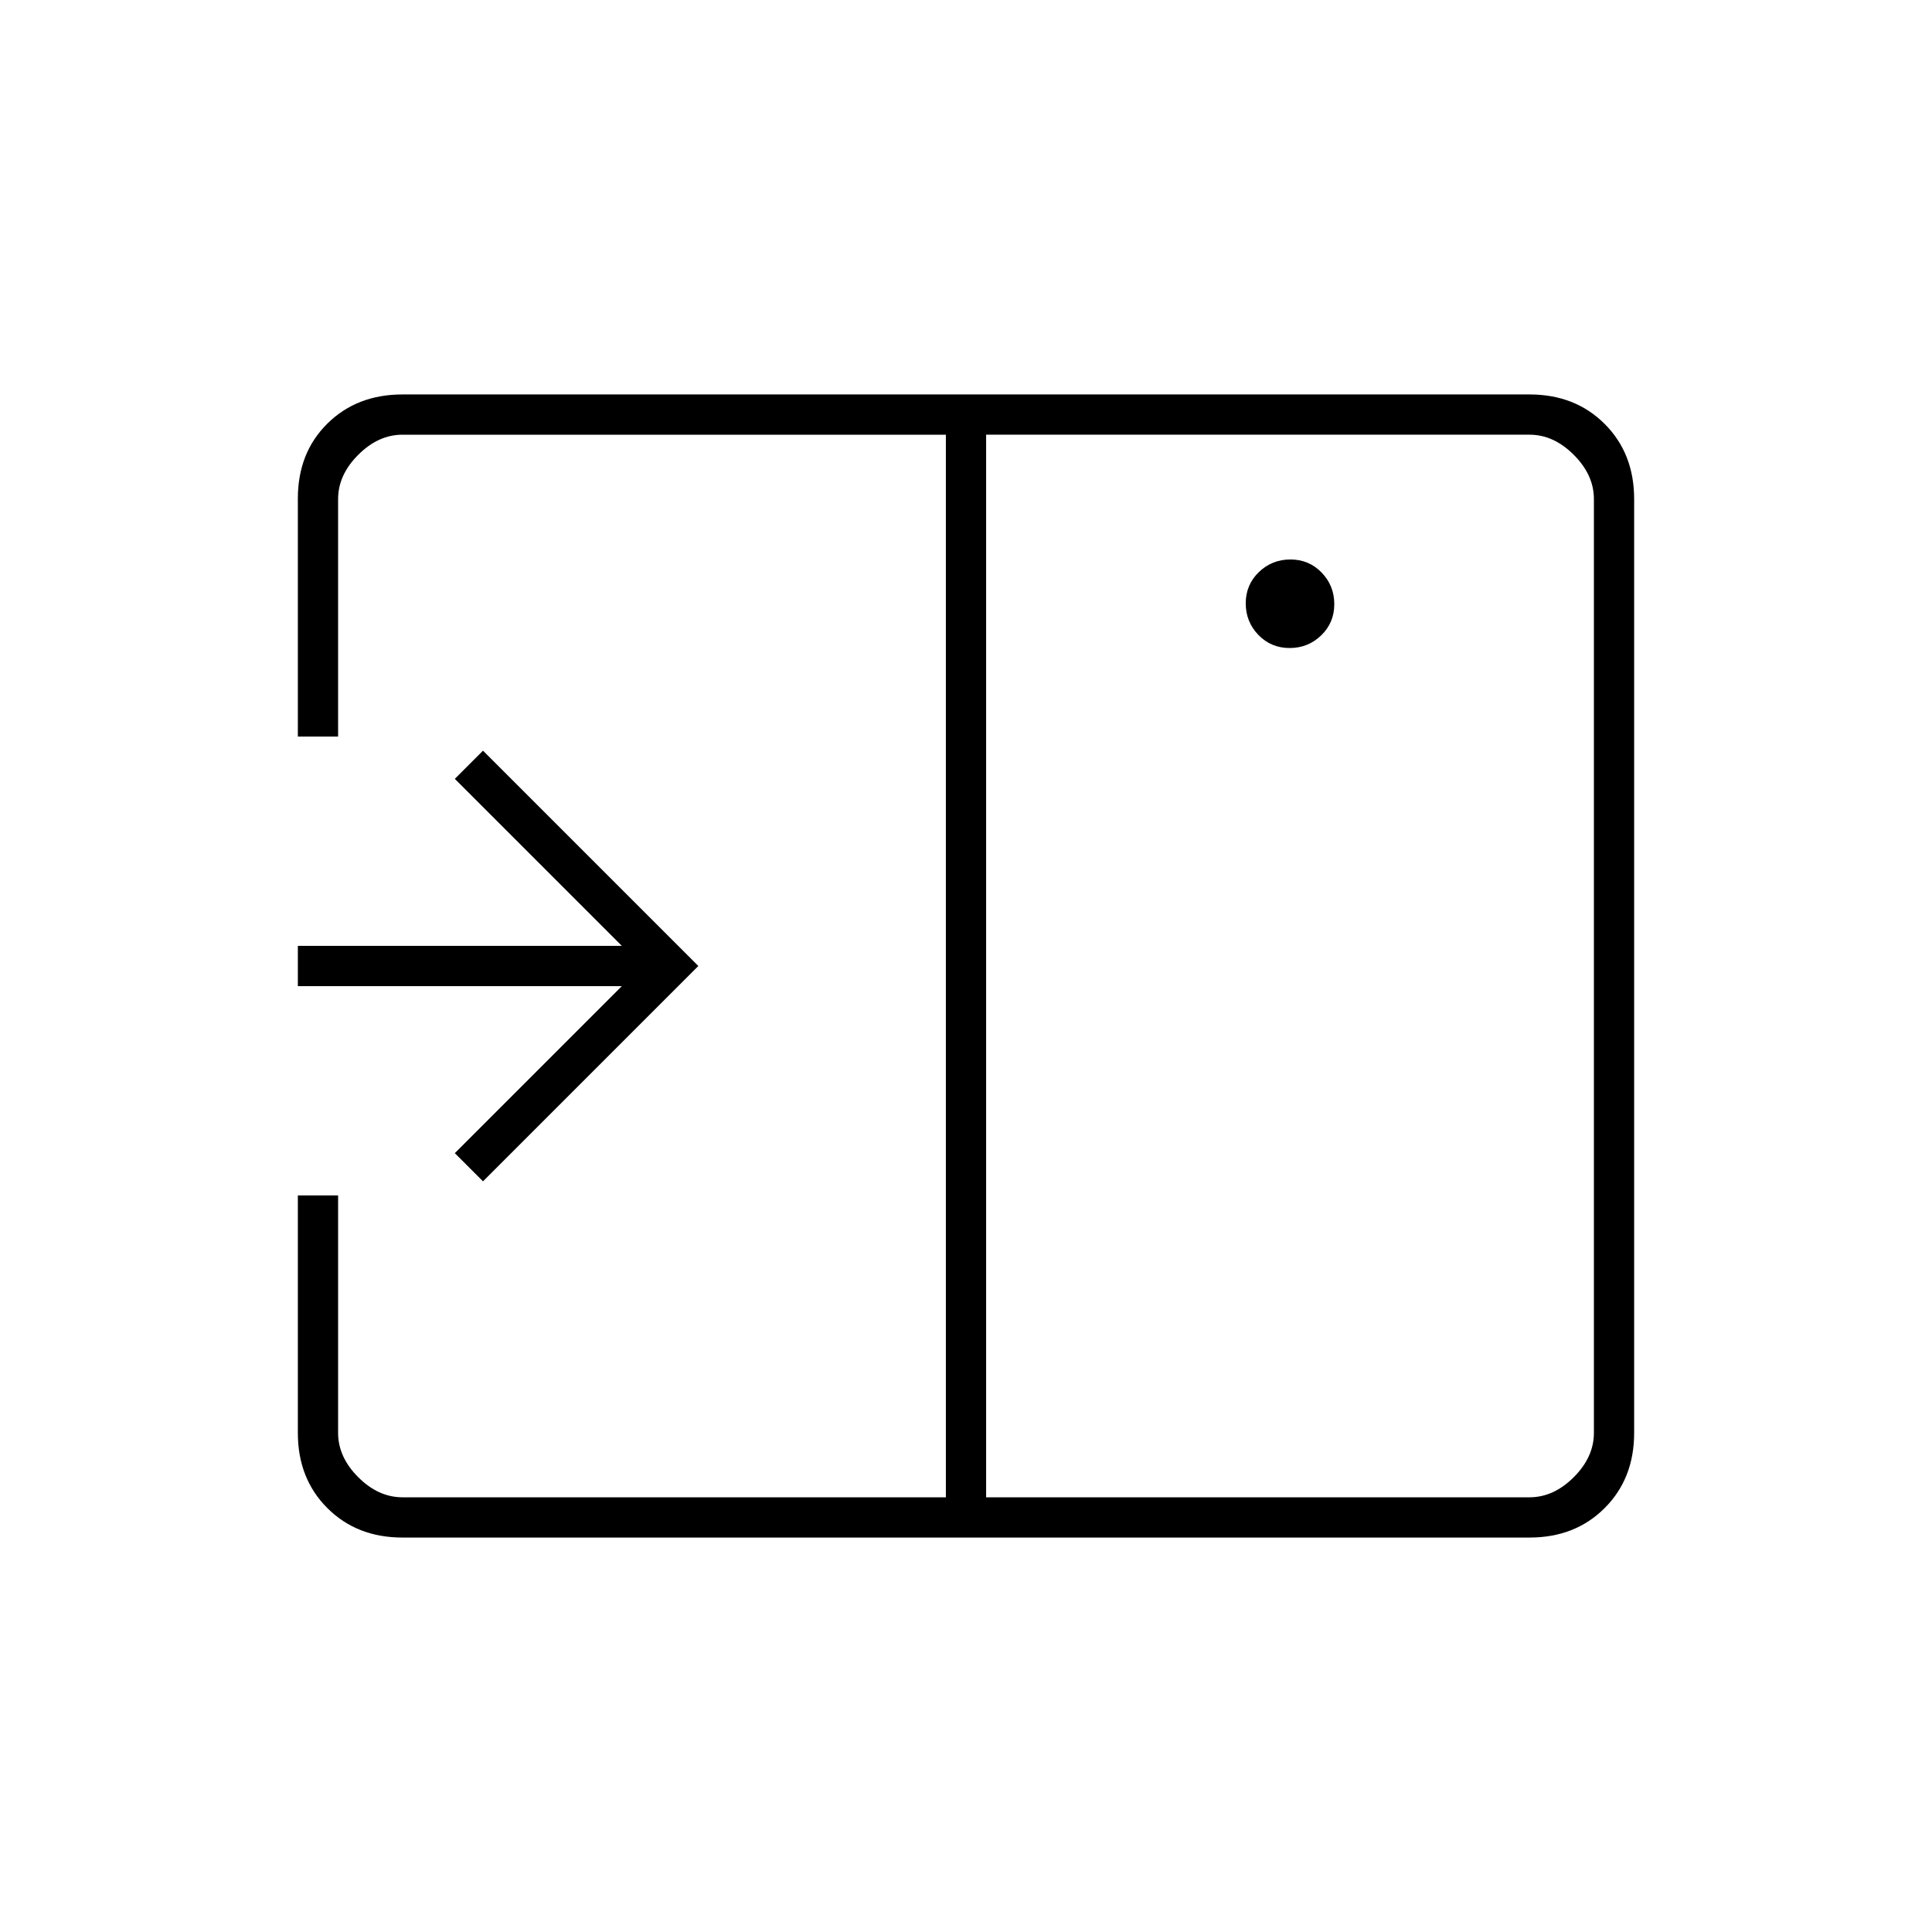 <svg xmlns="http://www.w3.org/2000/svg" height="20" viewBox="0 -960 960 960" width="20"><path d="m240-373 107-107-107-107-14 14 83 83H148v20h161l-83 83 14 14Zm400.79-265q9.21 0 15.71-6.29t6.5-15.5q0-9.21-6.29-15.71t-15.5-6.5q-9.21 0-15.71 6.29t-6.5 15.5q0 9.21 6.29 15.71t15.5 6.5ZM490-216h270q12 0 22-10t10-22v-464q0-12-10-22t-22-10H490v528Zm-290 20q-22.7 0-37.35-14.65Q148-225.3 148-248v-118h20v118q0 12 10 22t22 10h270v-528H200q-12 0-22 10t-10 22v118h-20v-118.25q0-22.75 14.65-37.25T200-764h560q22.7 0 37.35 14.65Q812-734.7 812-712v464q0 22.7-14.65 37.35Q782.7-196 760-196H200Zm270-516v-32 528-496Z"/></svg>